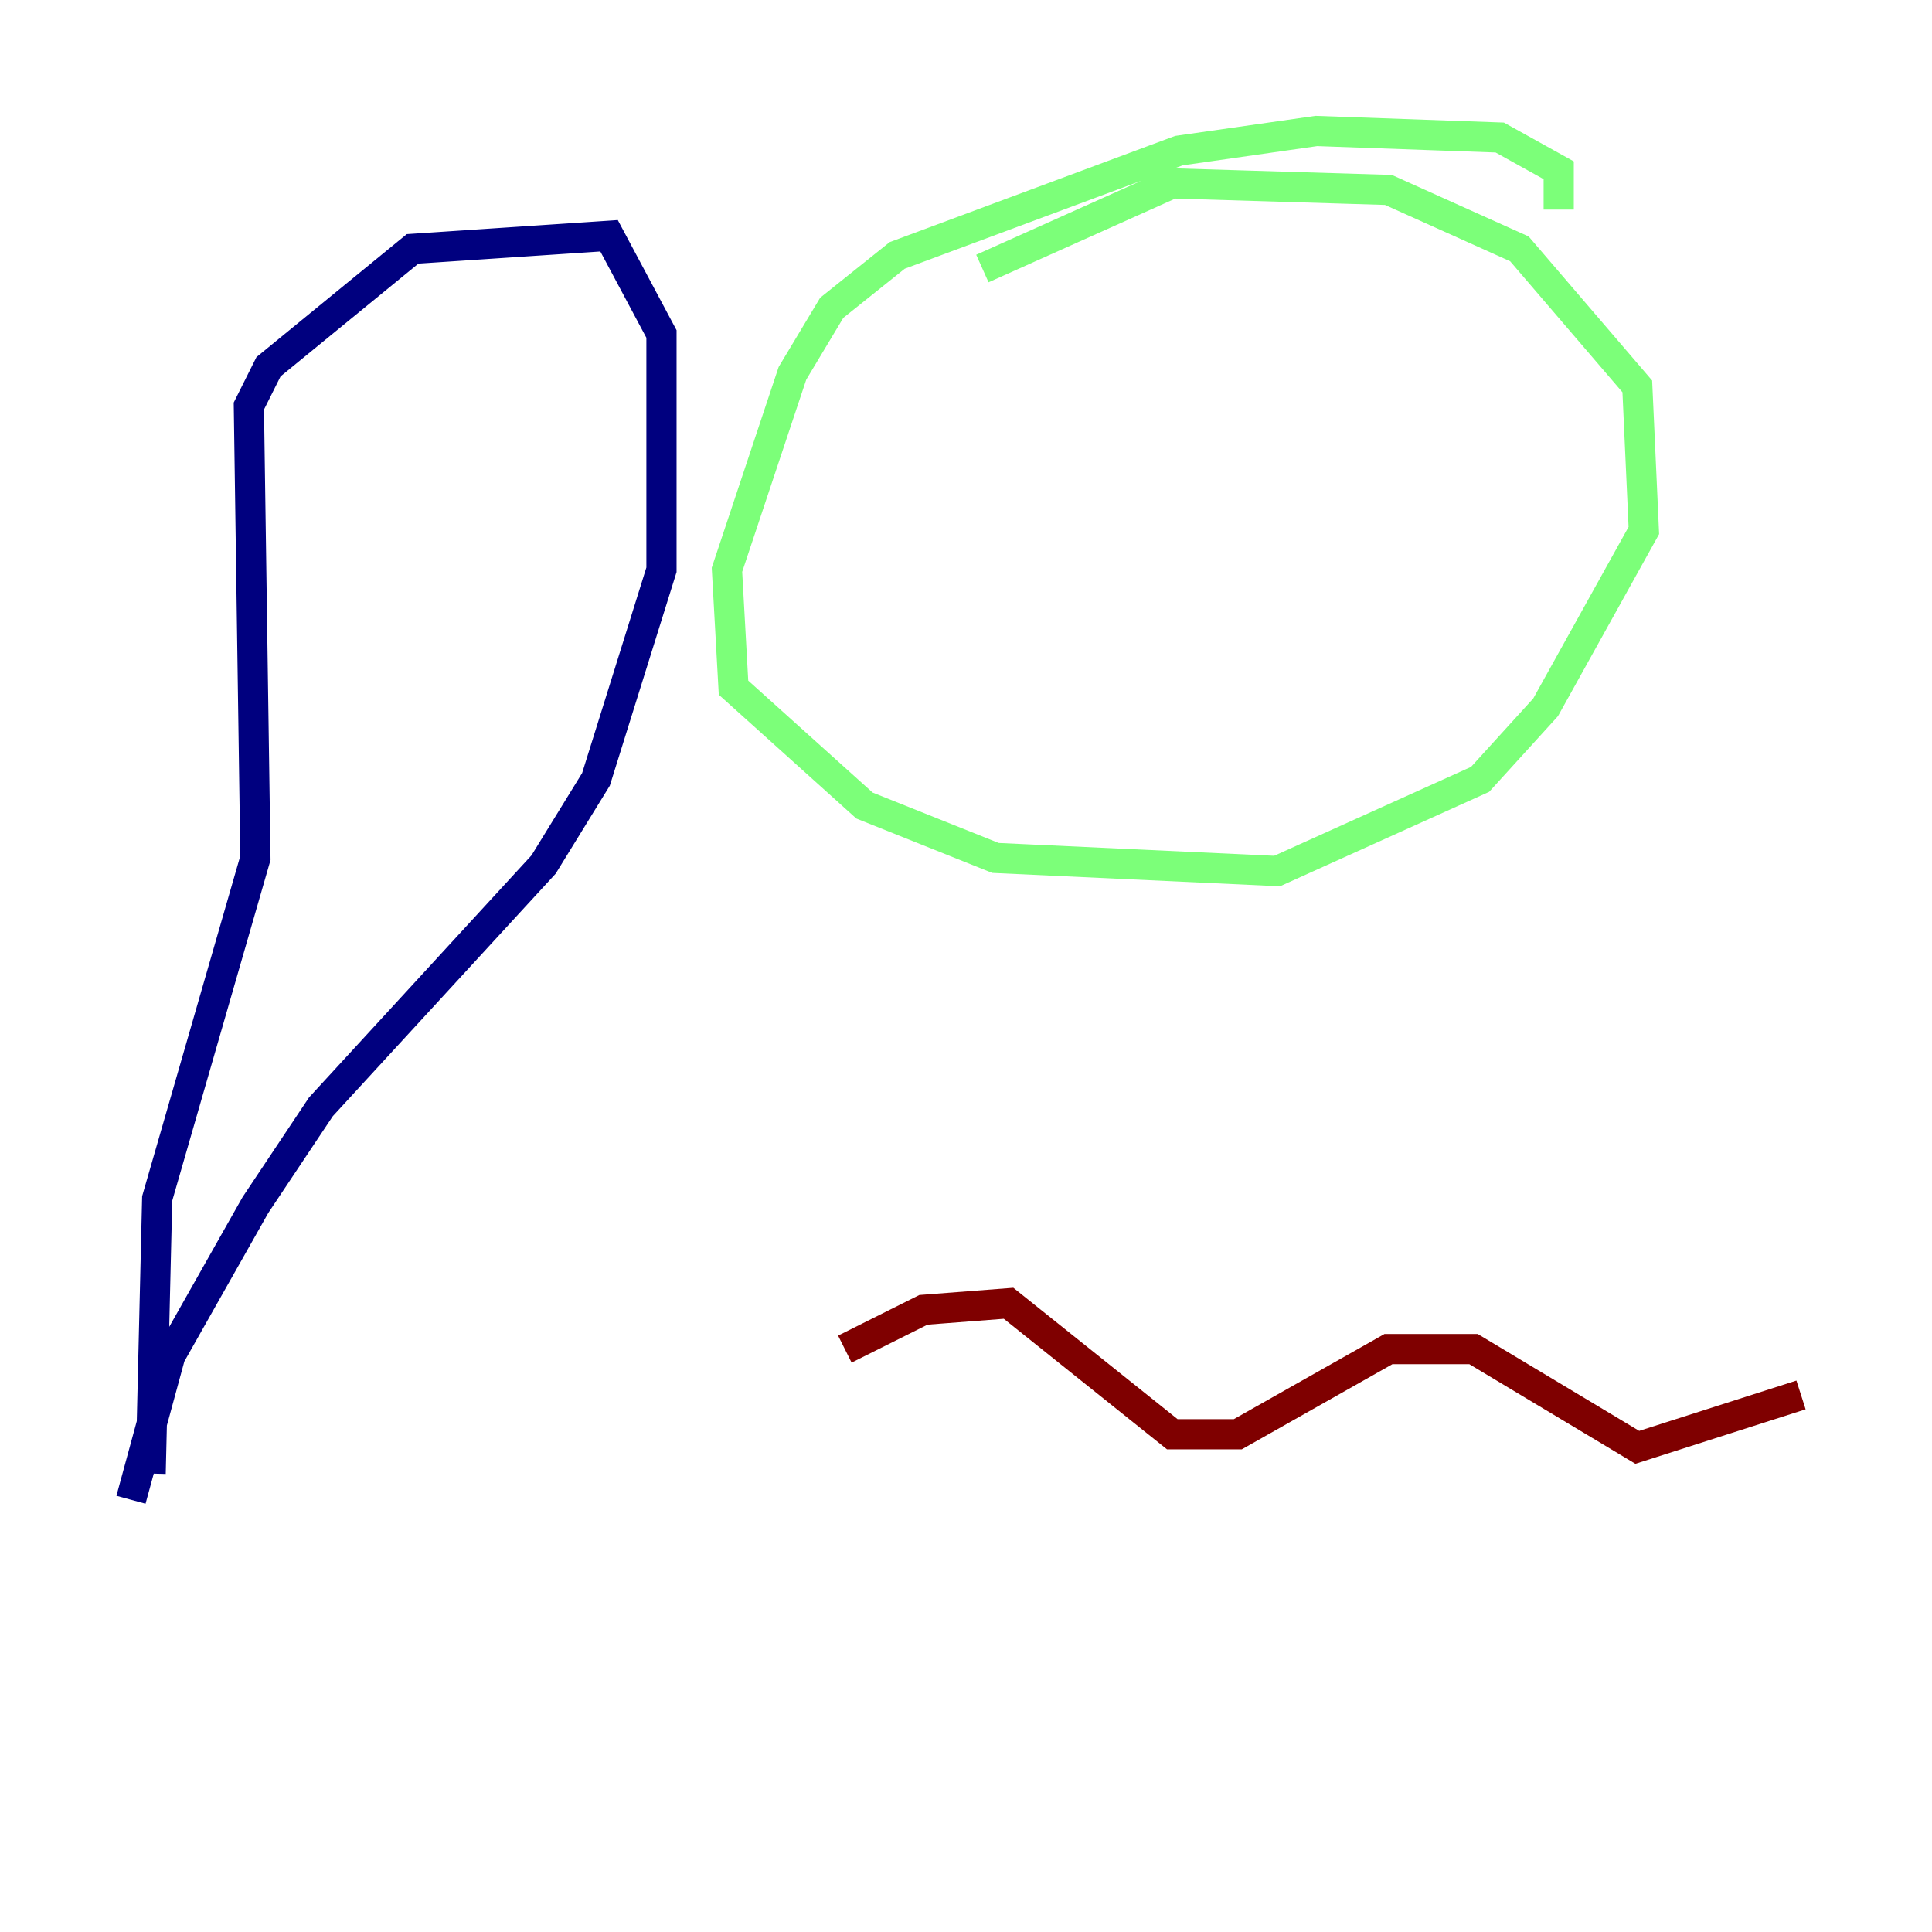 <?xml version="1.0" encoding="utf-8" ?>
<svg baseProfile="tiny" height="128" version="1.2" viewBox="0,0,128,128" width="128" xmlns="http://www.w3.org/2000/svg" xmlns:ev="http://www.w3.org/2001/xml-events" xmlns:xlink="http://www.w3.org/1999/xlink"><defs /><polyline fill="none" points="9.98,97.627 10.414,79.403 16.922,56.841 16.488,26.902 17.79,24.298 27.336,16.488 40.352,15.62 43.824,22.129 43.824,37.749 39.485,51.634 36.014,57.275 21.261,73.329 16.922,79.837 11.281,89.817 8.678,99.363" stroke="#00007f" stroke-width="2" /><polyline fill="none" points="103.268,13.885 103.268,11.281 99.363,9.112 87.214,8.678 78.102,9.98 59.444,16.922 55.105,20.393 52.502,24.732 48.163,37.749 48.597,45.559 57.275,53.37 65.953,56.841 84.61,57.709 98.061,51.634 102.4,46.861 108.909,35.146 108.475,25.6 100.664,16.488 91.986,12.583 77.668,12.149 65.085,17.79" stroke="#7cff79" stroke-width="2" /><polyline fill="none" points="55.973,89.383 61.18,86.78 66.82,86.346 77.668,95.024 82.007,95.024 91.986,89.383 97.627,89.383 108.475,95.891 119.322,92.42" stroke="#7f0000" stroke-width="2" /></svg>